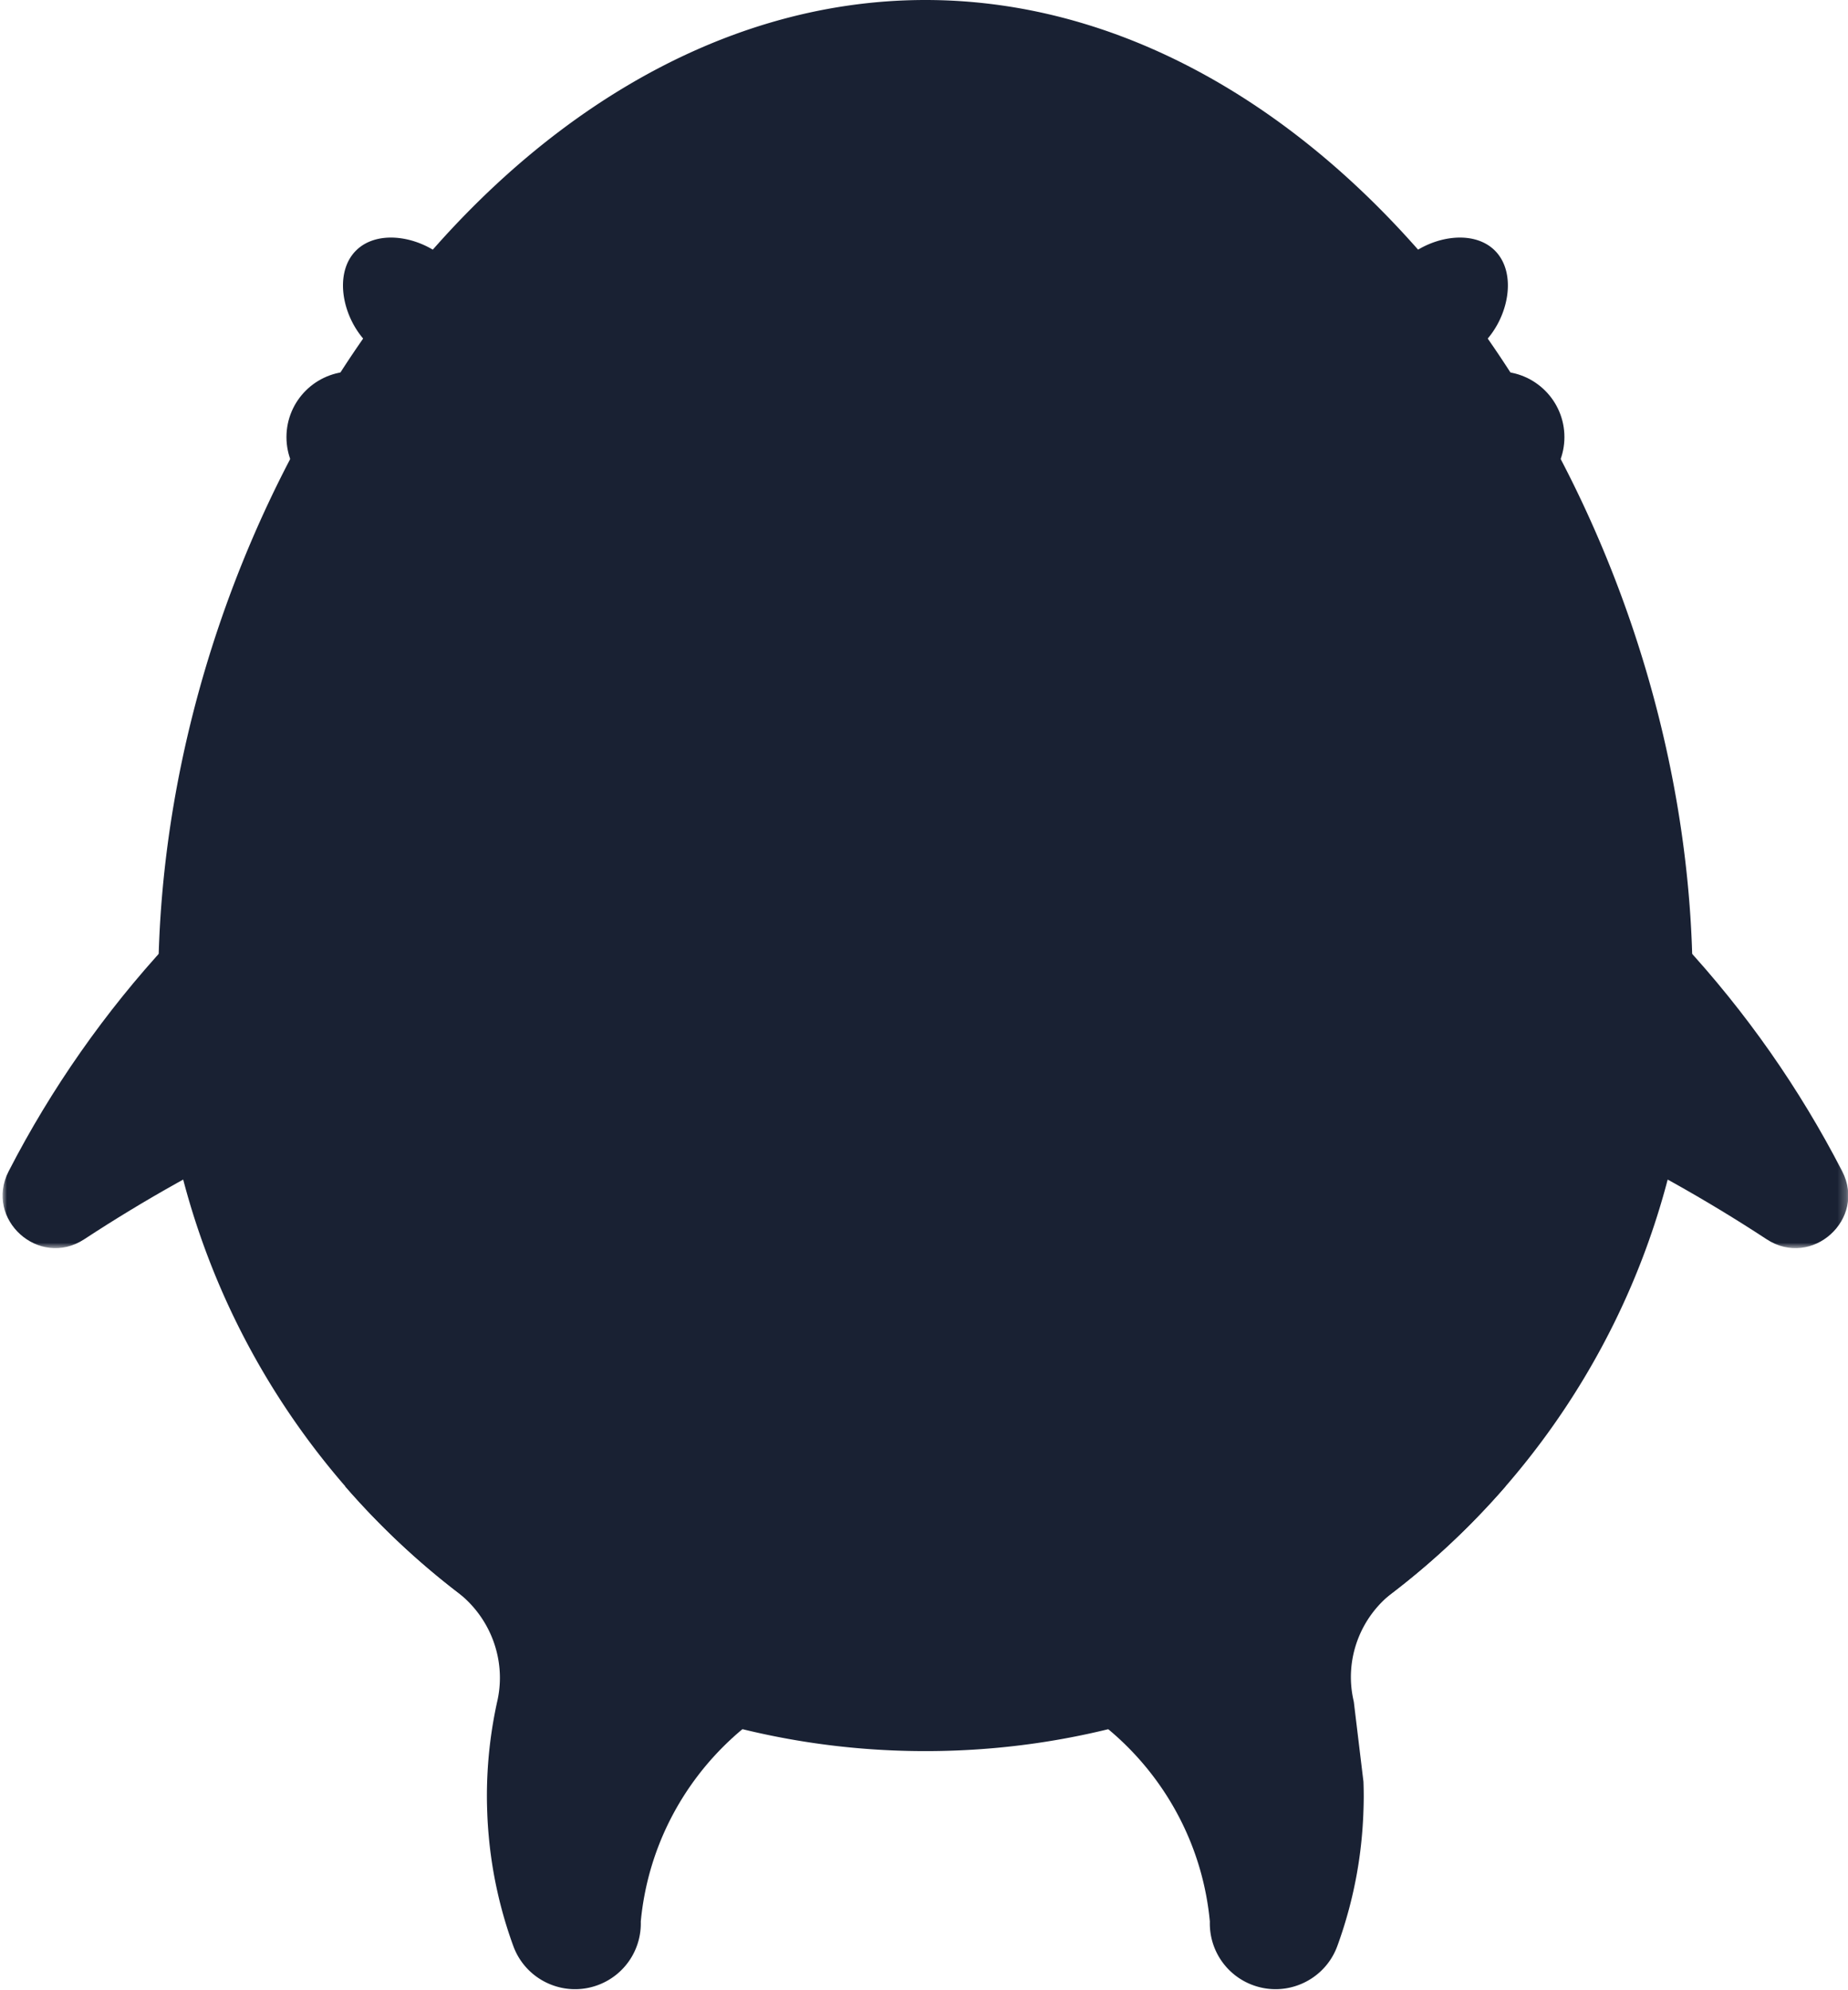 <svg xmlns="http://www.w3.org/2000/svg" xmlns:xlink="http://www.w3.org/1999/xlink" width="209" height="225" viewBox="0 0 209 225">
    <defs>
        <path id="a" d="M0 .227h208.744v71.896H0z"/>
    </defs>
    <g fill="none" fill-rule="evenodd">
        <path fill="#192133" d="M104.671 128.733c-28.37 0-53.078 15.94-65.615 39.318A87.086 87.086 0 0 0 51.746 180c3.7 2.843 5.49 7.565 4.538 12.119a49.583 49.583 0 0 0-1.217 10.936c0 .664.018 1.324.043 1.981.005.103.008.208.012.31.029.633.07 1.265.123 1.893l.03.33c.057.644.127 1.285.21 1.926l.02.143c.089.665.19 1.33.305 1.99l.01.056c.118.671.252 1.341.398 2.007.013.05.022.102.035.153.148.67.311 1.335.489 1.998l.018.07c.37 1.377.801 2.738 1.29 4.078 1.406 3.853 5.673 5.84 9.534 4.435a7.42 7.42 0 0 0 4.885-7.193c1.538-16.391 15.356-29.222 32.18-29.222 16.826 0 30.644 12.833 32.18 29.227a7.42 7.42 0 0 0 4.887 7.188c.84.305 1.699.45 2.544.45 3.036 0 5.89-1.871 6.988-4.885a49.188 49.188 0 0 0 1.285-4.064l.027-.096c.174-.654.336-1.313.484-1.975l.039-.18c.144-.658.276-1.318.394-1.983l.014-.088a47.027 47.027 0 0 0 .323-2.12 50.865 50.865 0 0 0 .36-4.126c.006-.113.01-.227.014-.34.025-.647.042-1.296.043-1.946v-.017c0-.546-.012-1.089-.03-1.63l-1.09-9.028c-.017-.072-.029-.144-.045-.215-1.018-4.552.734-9.303 4.438-12.145a87.082 87.082 0 0 0 12.765-12.019c-12.542-23.36-37.24-39.286-65.598-39.286"/>
        <g transform="translate(.29 68.982)">
            <mask id="b" fill="#fff">
                <use xlink:href="#a"/>
            </mask>
            <path fill="#192133" d="M199.504 71.114c5.11 3.35 11.343-2.262 8.547-7.69C188.724 25.9 149.554.228 104.372.228S20.021 25.899.692 63.423c-2.794 5.428 3.439 11.04 8.548 7.69 27.32-17.907 60.007-28.325 95.132-28.325 35.126 0 67.813 10.418 95.132 28.325" mask="url(#b)"/>
        </g>
        <path fill="#192133" fill-rule="nonzero" d="M40.263 28.327c-2.542 2.537-1.59 7.6 1.314 10.498a6.515 6.515 0 0 0 9.203 0 6.487 6.487 0 0 0 0-9.186c-2.905-2.899-7.976-3.848-10.517-1.312m128.8 0c-2.54-2.536-7.613-1.587-10.518 1.313a6.487 6.487 0 0 0 0 9.185 6.515 6.515 0 0 0 9.203 0c2.905-2.899 3.856-7.961 1.315-10.498"/>
        <path fill="#192133" d="M58.586 184.747c13.352 8.37 29.147 13.215 46.077 13.215 16.945 0 32.752-4.854 46.112-13.236a87.172 87.172 0 0 0 19.508-16.707c13.176-15.188 21.148-34.998 21.148-56.666C191.431 56.688 152.583 0 104.663 0 56.742 0 17.895 56.688 17.895 111.353c0 21.683 7.983 41.505 21.175 56.698a87.167 87.167 0 0 0 19.515 16.696"/>
        <path fill="#192133" d="M105.655 55.6c0 7.517-6.105 13.61-13.635 13.61-7.531 0-13.635-6.093-13.635-13.61 0-7.517 6.104-13.61 13.635-13.61 7.53 0 13.635 6.093 13.635 13.61"/>
        <path fill="#192133" d="M130.941 55.6c0 7.517-6.105 13.61-13.635 13.61-7.53 0-13.635-6.093-13.635-13.61 0-7.517 6.104-13.61 13.635-13.61 7.53 0 13.635 6.093 13.635 13.61M47.272 49.413c0 4.1-3.33 7.424-7.437 7.424s-7.437-3.324-7.437-7.424c0-4.1 3.33-7.423 7.437-7.423s7.437 3.323 7.437 7.423"/>
        <path fill="#192133" d="M46.033 49.413c0 3.416-2.775 6.186-6.198 6.186-3.423 0-6.198-2.77-6.198-6.186 0-3.417 2.775-6.186 6.198-6.186 3.423 0 6.198 2.77 6.198 6.186M176.928 49.413c0 4.1-3.33 7.424-7.437 7.424-4.108 0-7.438-3.324-7.438-7.424 0-4.1 3.33-7.423 7.438-7.423 4.107 0 7.437 3.323 7.437 7.423"/>
        <path fill="#192133" d="M175.688 49.413c0 3.416-2.775 6.186-6.197 6.186-3.424 0-6.198-2.77-6.198-6.186a6.191 6.191 0 0 1 6.198-6.186 6.191 6.191 0 0 1 6.197 6.186M77.917 81.83h-.497c0-16.47 11.65-34.891 27.243-34.891v.495c-12.626 0-26.746 14.71-26.746 34.395"/>
        <path fill="#192133" d="M135.9 76.88h-.496c0-18.27-16.23-31.92-30.741-31.92s-30.74 13.65-30.74 31.92h-.497c0-15.301 13.359-32.416 31.237-32.416 8.144 0 15.99 3.638 22.095 10.242 5.81 6.287 9.14 14.37 9.141 22.174"/>
        <path fill="#192133" d="M142.097 81.83h-.496c0-9.471-3.946-19.283-10.828-26.92-7.22-8.012-16.493-12.425-26.11-12.425-9.618 0-18.891 4.413-26.11 12.425-6.882 7.637-10.83 17.449-10.83 26.92h-.494c0-18.807 16.008-39.84 37.434-39.84 9.76 0 19.163 4.47 26.478 12.59 6.963 7.726 10.956 17.659 10.956 27.25"/>
        <path fill="#192133" d="M119.537 47.187c0 6.833-6.66 12.372-14.874 12.372-8.215 0-14.875-5.54-14.875-12.372 0-6.834 6.66-12.374 14.875-12.374 8.214 0 14.874 5.54 14.874 12.374"/>
        <path fill="#192133" fill-rule="nonzero" d="M102.68 55.6c0 .569-.555 1.03-1.24 1.03-.685 0-1.24-.461-1.24-1.03 0-.57.555-1.031 1.24-1.031.685 0 1.24.461 1.24 1.03m6.445 0c0 .57-.554 1.031-1.24 1.031-.684 0-1.238-.461-1.238-1.03 0-.57.554-1.031 1.239-1.031s1.24.461 1.24 1.03"/>
        <path fill="#192133" d="M164.16 130.672c0 27.333-26.637 49.49-59.497 49.49s-59.498-22.157-59.498-49.49c0-27.333 26.638-49.49 59.498-49.49s59.498 22.157 59.498 49.49"/>
    </g>
</svg>
